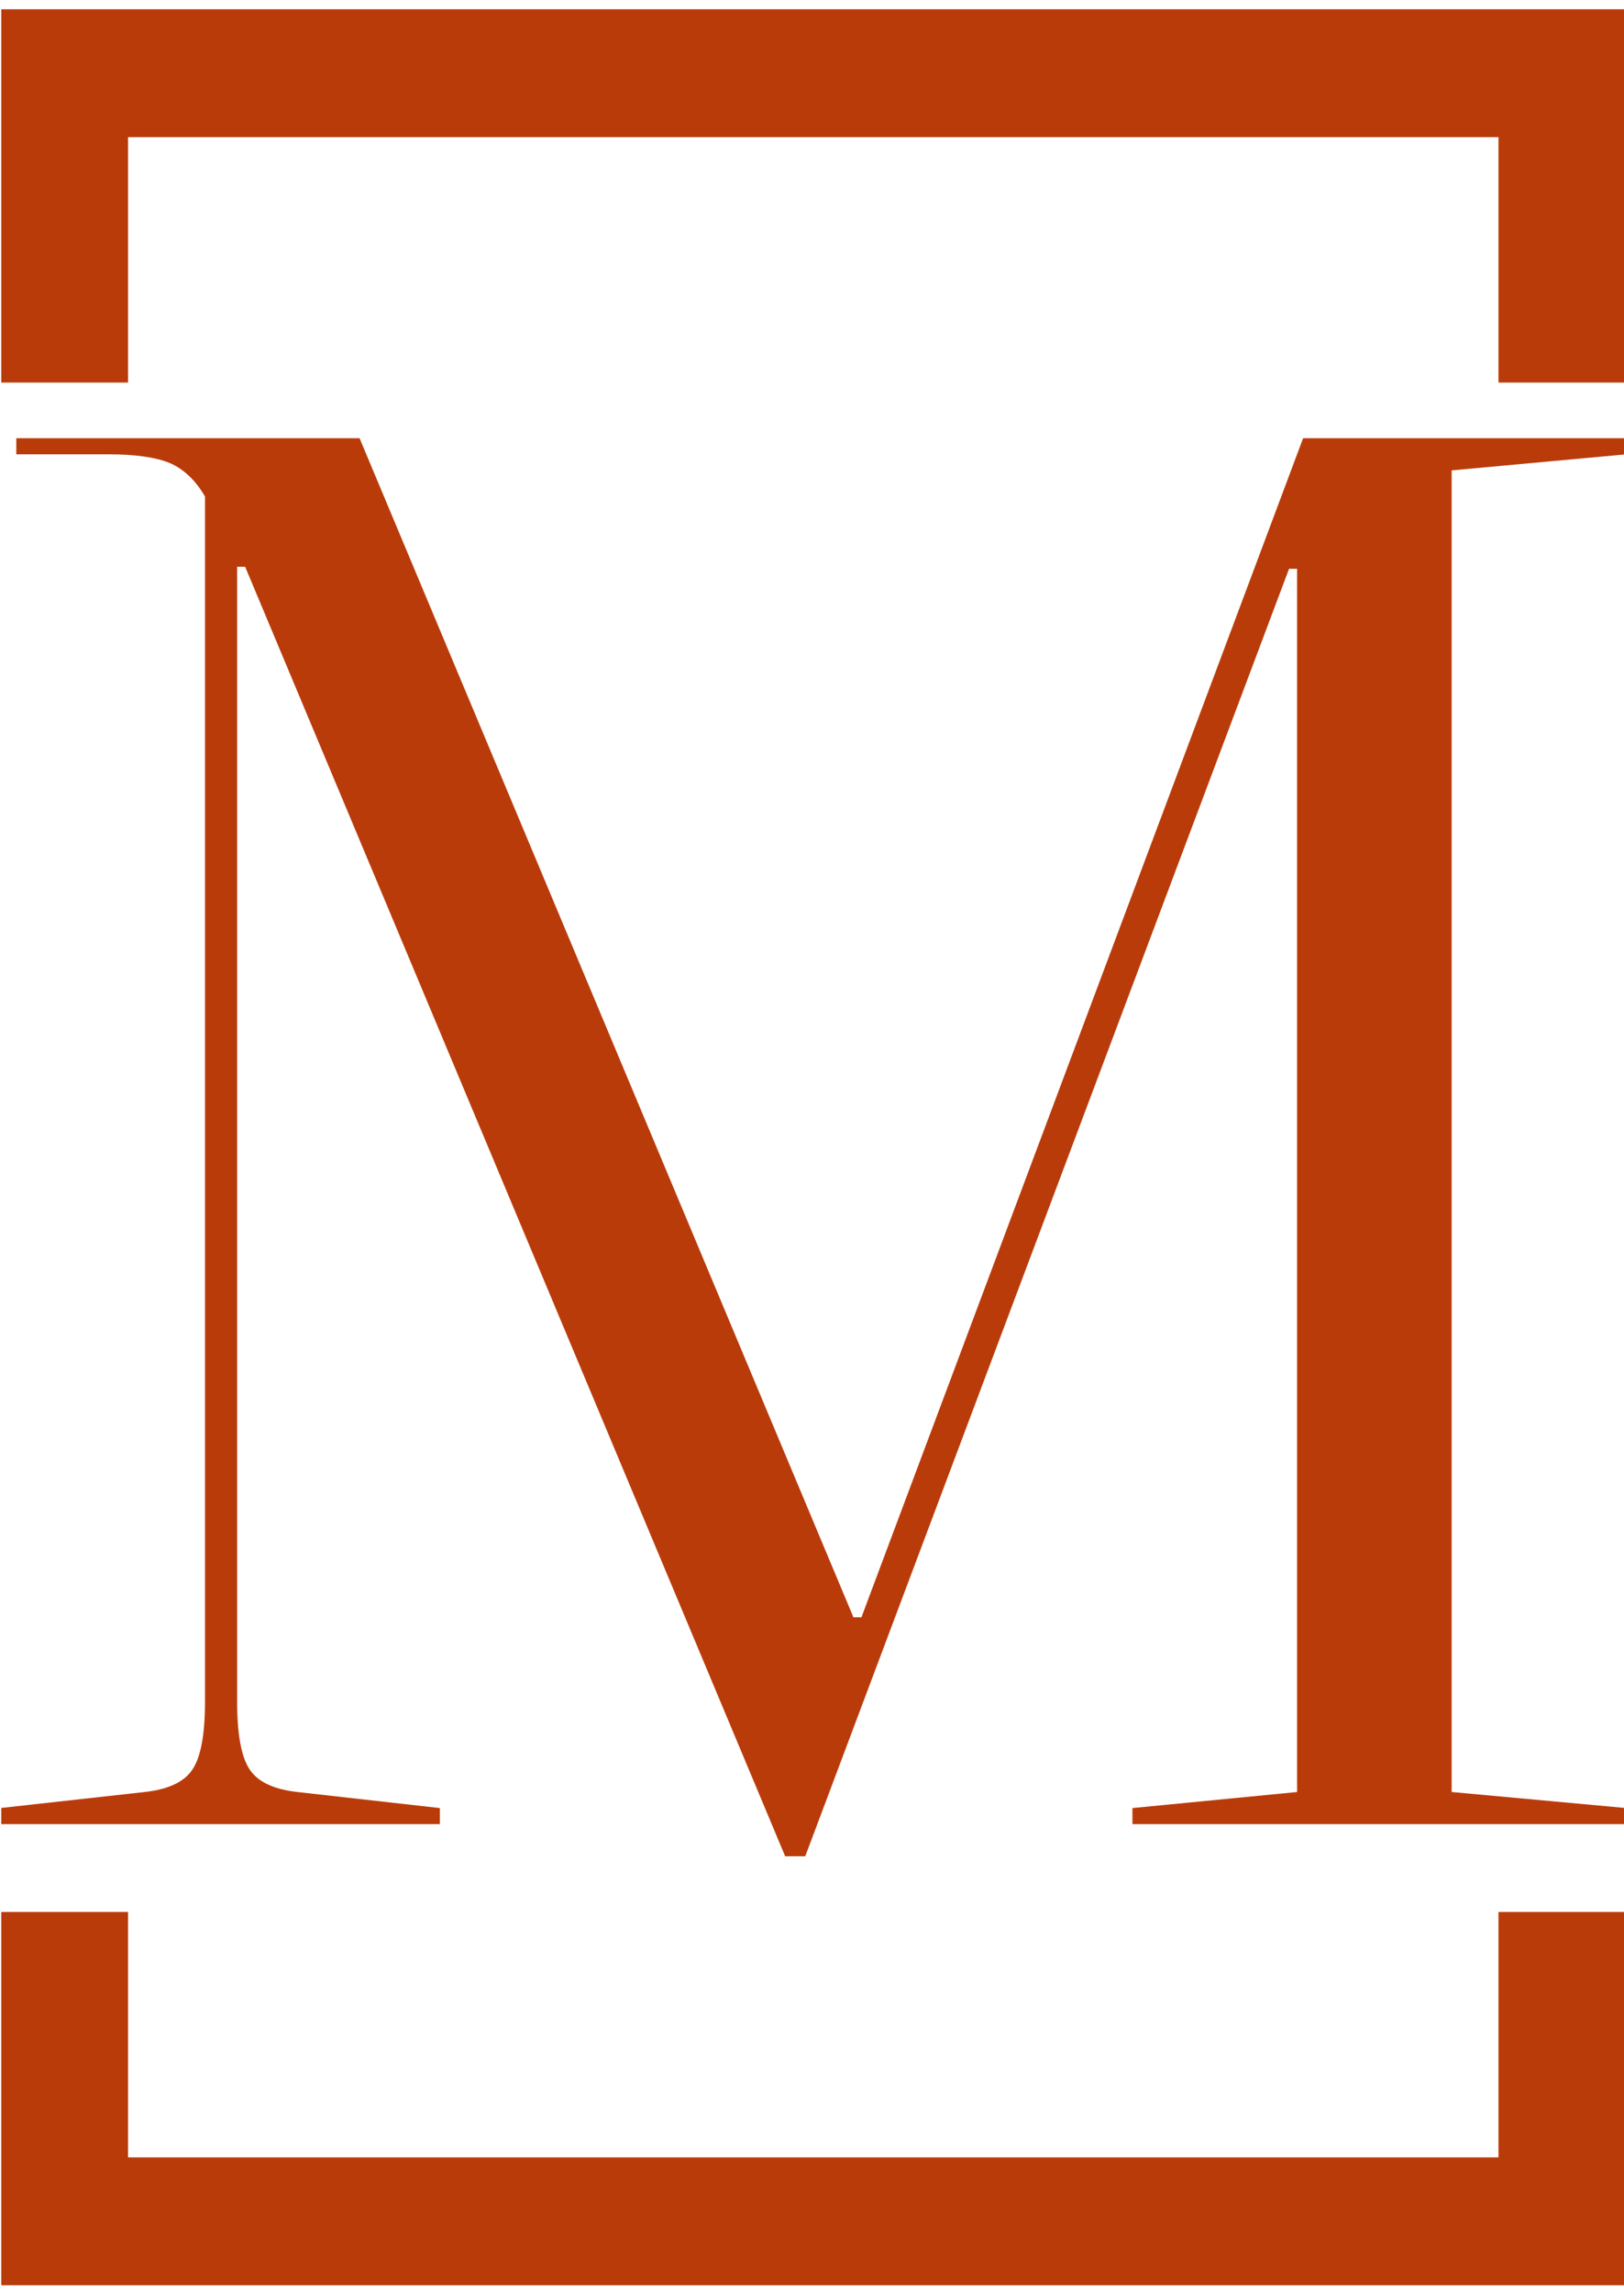 <svg xmlns="http://www.w3.org/2000/svg" version="1.1" xmlns:xlink="http://www.w3.org/1999/xlink" xmlns:svgjs="http://svgjs.dev/svgjs" width="1000" height="1411" viewBox="0 0 1000 1411"><g transform="matrix(1,0,0,1,0.783,0.571)"><svg viewBox="0 0 175 247" data-background-color="#ffffff" preserveAspectRatio="xMidYMid meet" height="1411" width="1000" xmlns="http://www.w3.org/2000/svg" xmlns:xlink="http://www.w3.org/1999/xlink"><g id="tight-bounds" transform="matrix(1,0,0,1,-0.137,-0.1)"><svg viewBox="0 0 175.274 247.2" height="247.2" width="175.274"><g><svg></svg></g><g><svg viewBox="0 0 175.274 247.2" height="247.2" width="175.274"><g transform="matrix(1,0,0,1,0,47.215)"><svg viewBox="0 0 175.274 152.77" height="152.77" width="175.274"><g><svg viewBox="0 0 175.274 152.77" height="152.77" width="175.274"><g><svg viewBox="0 0 175.274 152.77" height="152.77" width="175.274"><g><svg viewBox="0 0 175.274 152.77" height="152.77" width="175.274"><g id="textblocktransform"><svg viewBox="0 0 175.274 152.77" height="152.77" width="175.274" id="textblock"><g><svg viewBox="0 0 175.274 152.77" height="152.77" width="175.274"><g transform="matrix(1,0,0,1,0,0)"><svg width="175.274" viewBox="1.3 -34.5 40.5 35.3" height="152.77" data-palette-color="#ba3b0a"><path d="M41.8-34.1L37.45-33.7 37.45-0.8 41.8-0.4 41.8 0 29.5 0 29.5-0.4 33.6-0.8 33.6-31.25 33.4-31.25 21.35 0.8 20.85 0.8 7.4-31.3 7.2-31.3 7.2-3.05Q7.2-1.85 7.5-1.38 7.8-0.9 8.7-0.8L8.7-0.8 12.25-0.4 12.25 0 1.3 0 1.3-0.4 4.9-0.8Q5.8-0.9 6.1-1.38 6.4-1.85 6.4-3.05L6.4-3.05 6.4-33.05Q6.05-33.65 5.53-33.88 5-34.1 4-34.1L4-34.1 1.7-34.1 1.7-34.5 10.25-34.5 22.55-5.15 22.75-5.15 33.75-34.5 41.8-34.5 41.8-34.1Z" opacity="1" transform="matrix(1,0,0,1,0,0)" fill="#ba3b0a" class="undefined-text-0" data-fill-palette-color="primary" id="text-0"></path></svg></g></svg></g></svg></g></svg></g><g></g></svg></g></svg></g></svg></g><path d="M0 41.215L0 1 175.274 1 175.274 41.215 161.497 41.215 161.497 14.777 13.777 14.777 13.777 41.215 0 41.215M0 205.985L0 246.2 175.274 246.2 175.274 205.985 161.497 205.985 161.497 232.423 13.777 232.423 13.777 205.985 0 205.985" fill="#ba3b0a" stroke="transparent" data-fill-palette-color="primary"></path></svg></g><defs></defs></svg><rect width="175.274" height="247.2" fill="none" stroke="none" visibility="hidden"></rect></g></svg></g></svg>